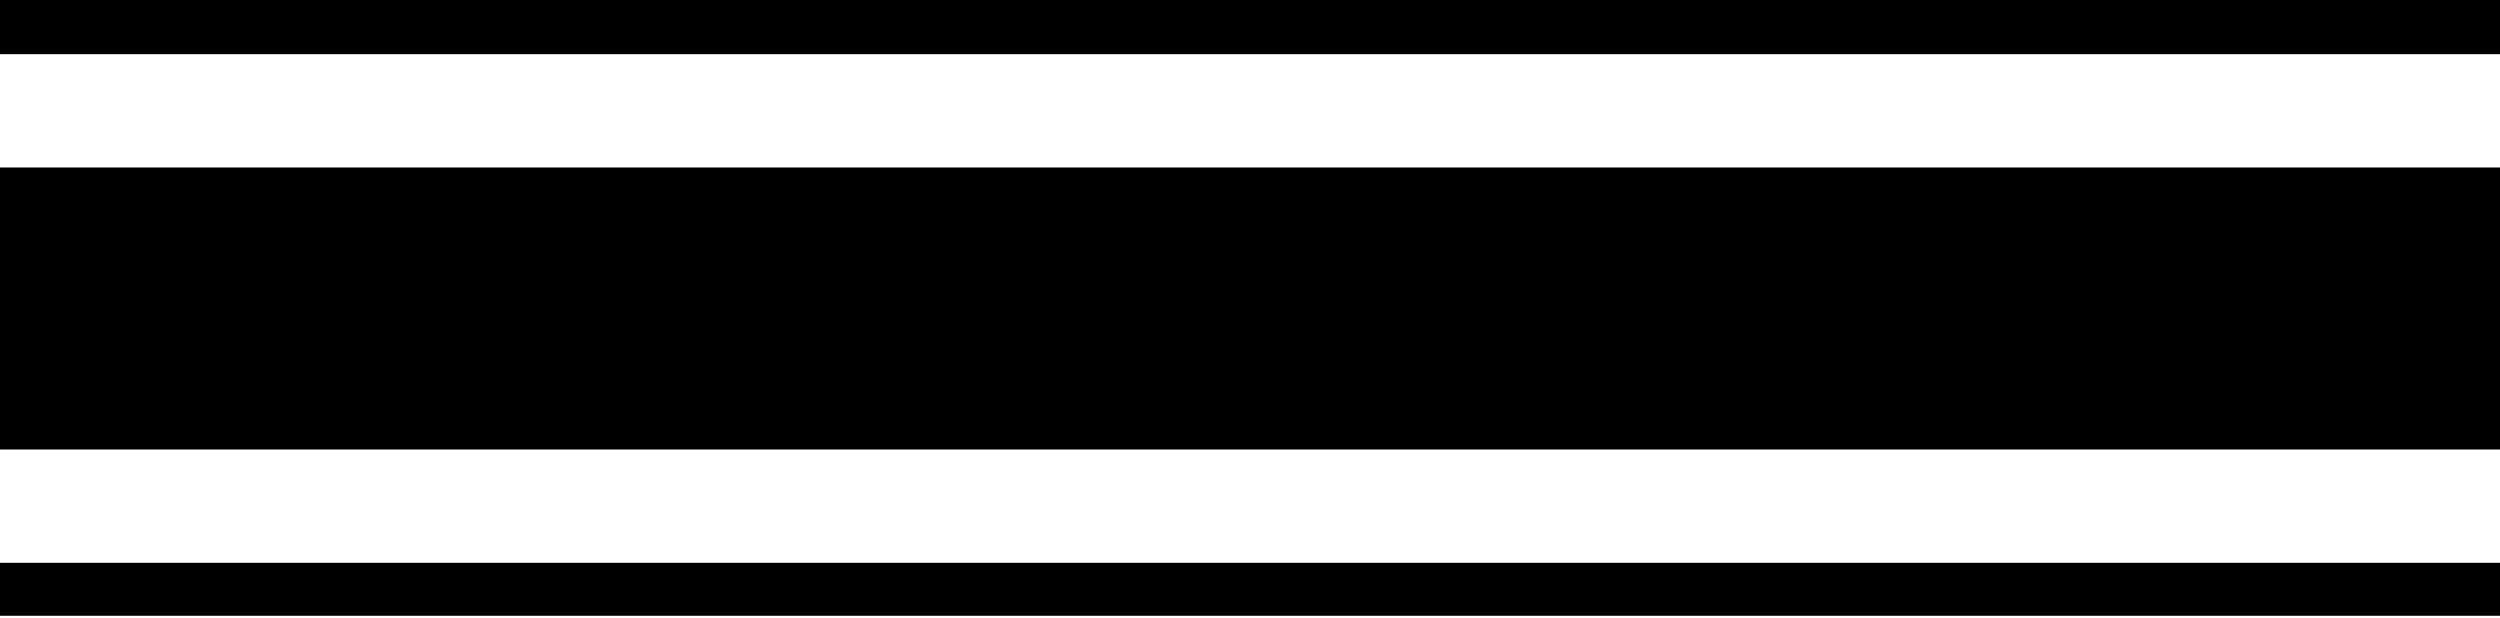 <svg xmlns="http://www.w3.org/2000/svg" viewBox="0 0 20.3 5.02"><g id="レイヤー_2" data-name="レイヤー 2"><g id="レイヤー_1-2" data-name="レイヤー 1"><path d="M20.3,0V.44H0V0Zm0,1.36V3.65H0V1.36Zm0,3.21V5H0V4.57Z"/></g></g></svg>